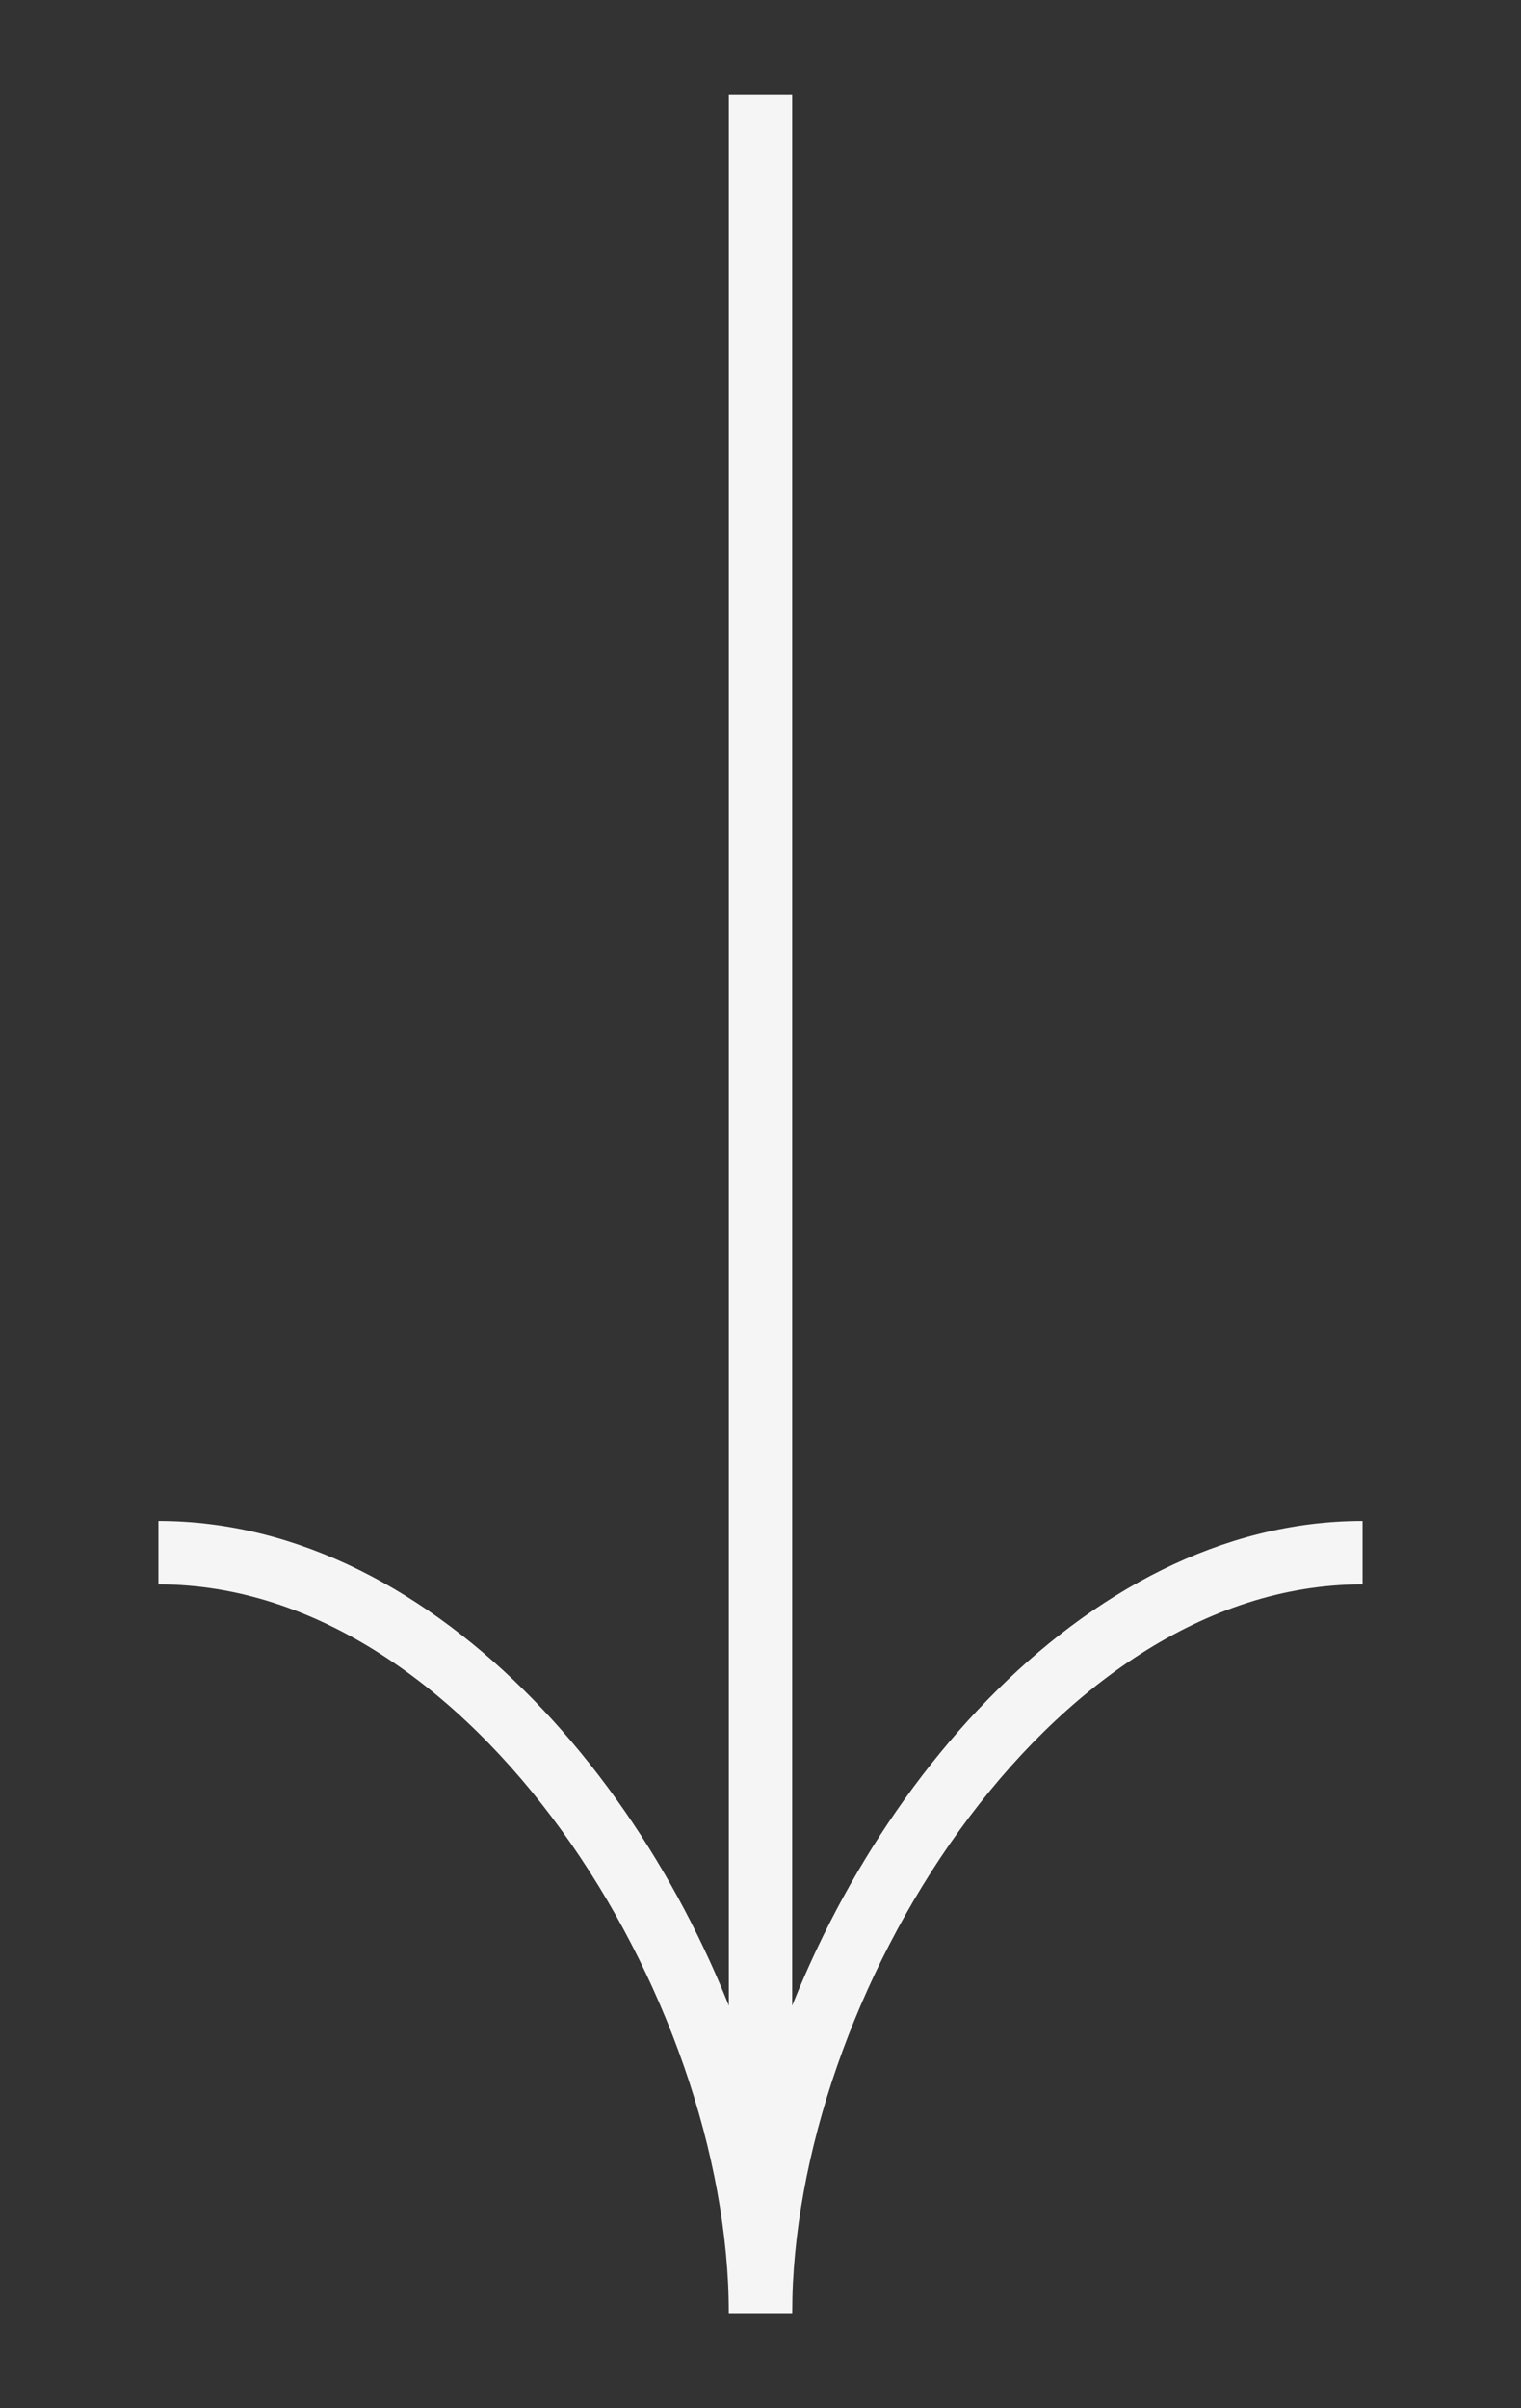 <svg width="48" height="76" viewBox="0 0 48 76" fill="none" xmlns="http://www.w3.org/2000/svg">
<rect x="0" y="0" width="48" height="76" fill="#333333" stroke="none"/>
<rect x="23" y="3" width="2" height="70" fill="#F5F5F5"/>
<path d="M5 50C14.941 50 23 63.059 23 73H25C25 63.059 33.059 50 43 50V48C34.142 48 26.628 56.975 24 66.227C21.372 56.975 13.858 48 5 48V50Z" fill="#F5F5F5"/>
</svg>
